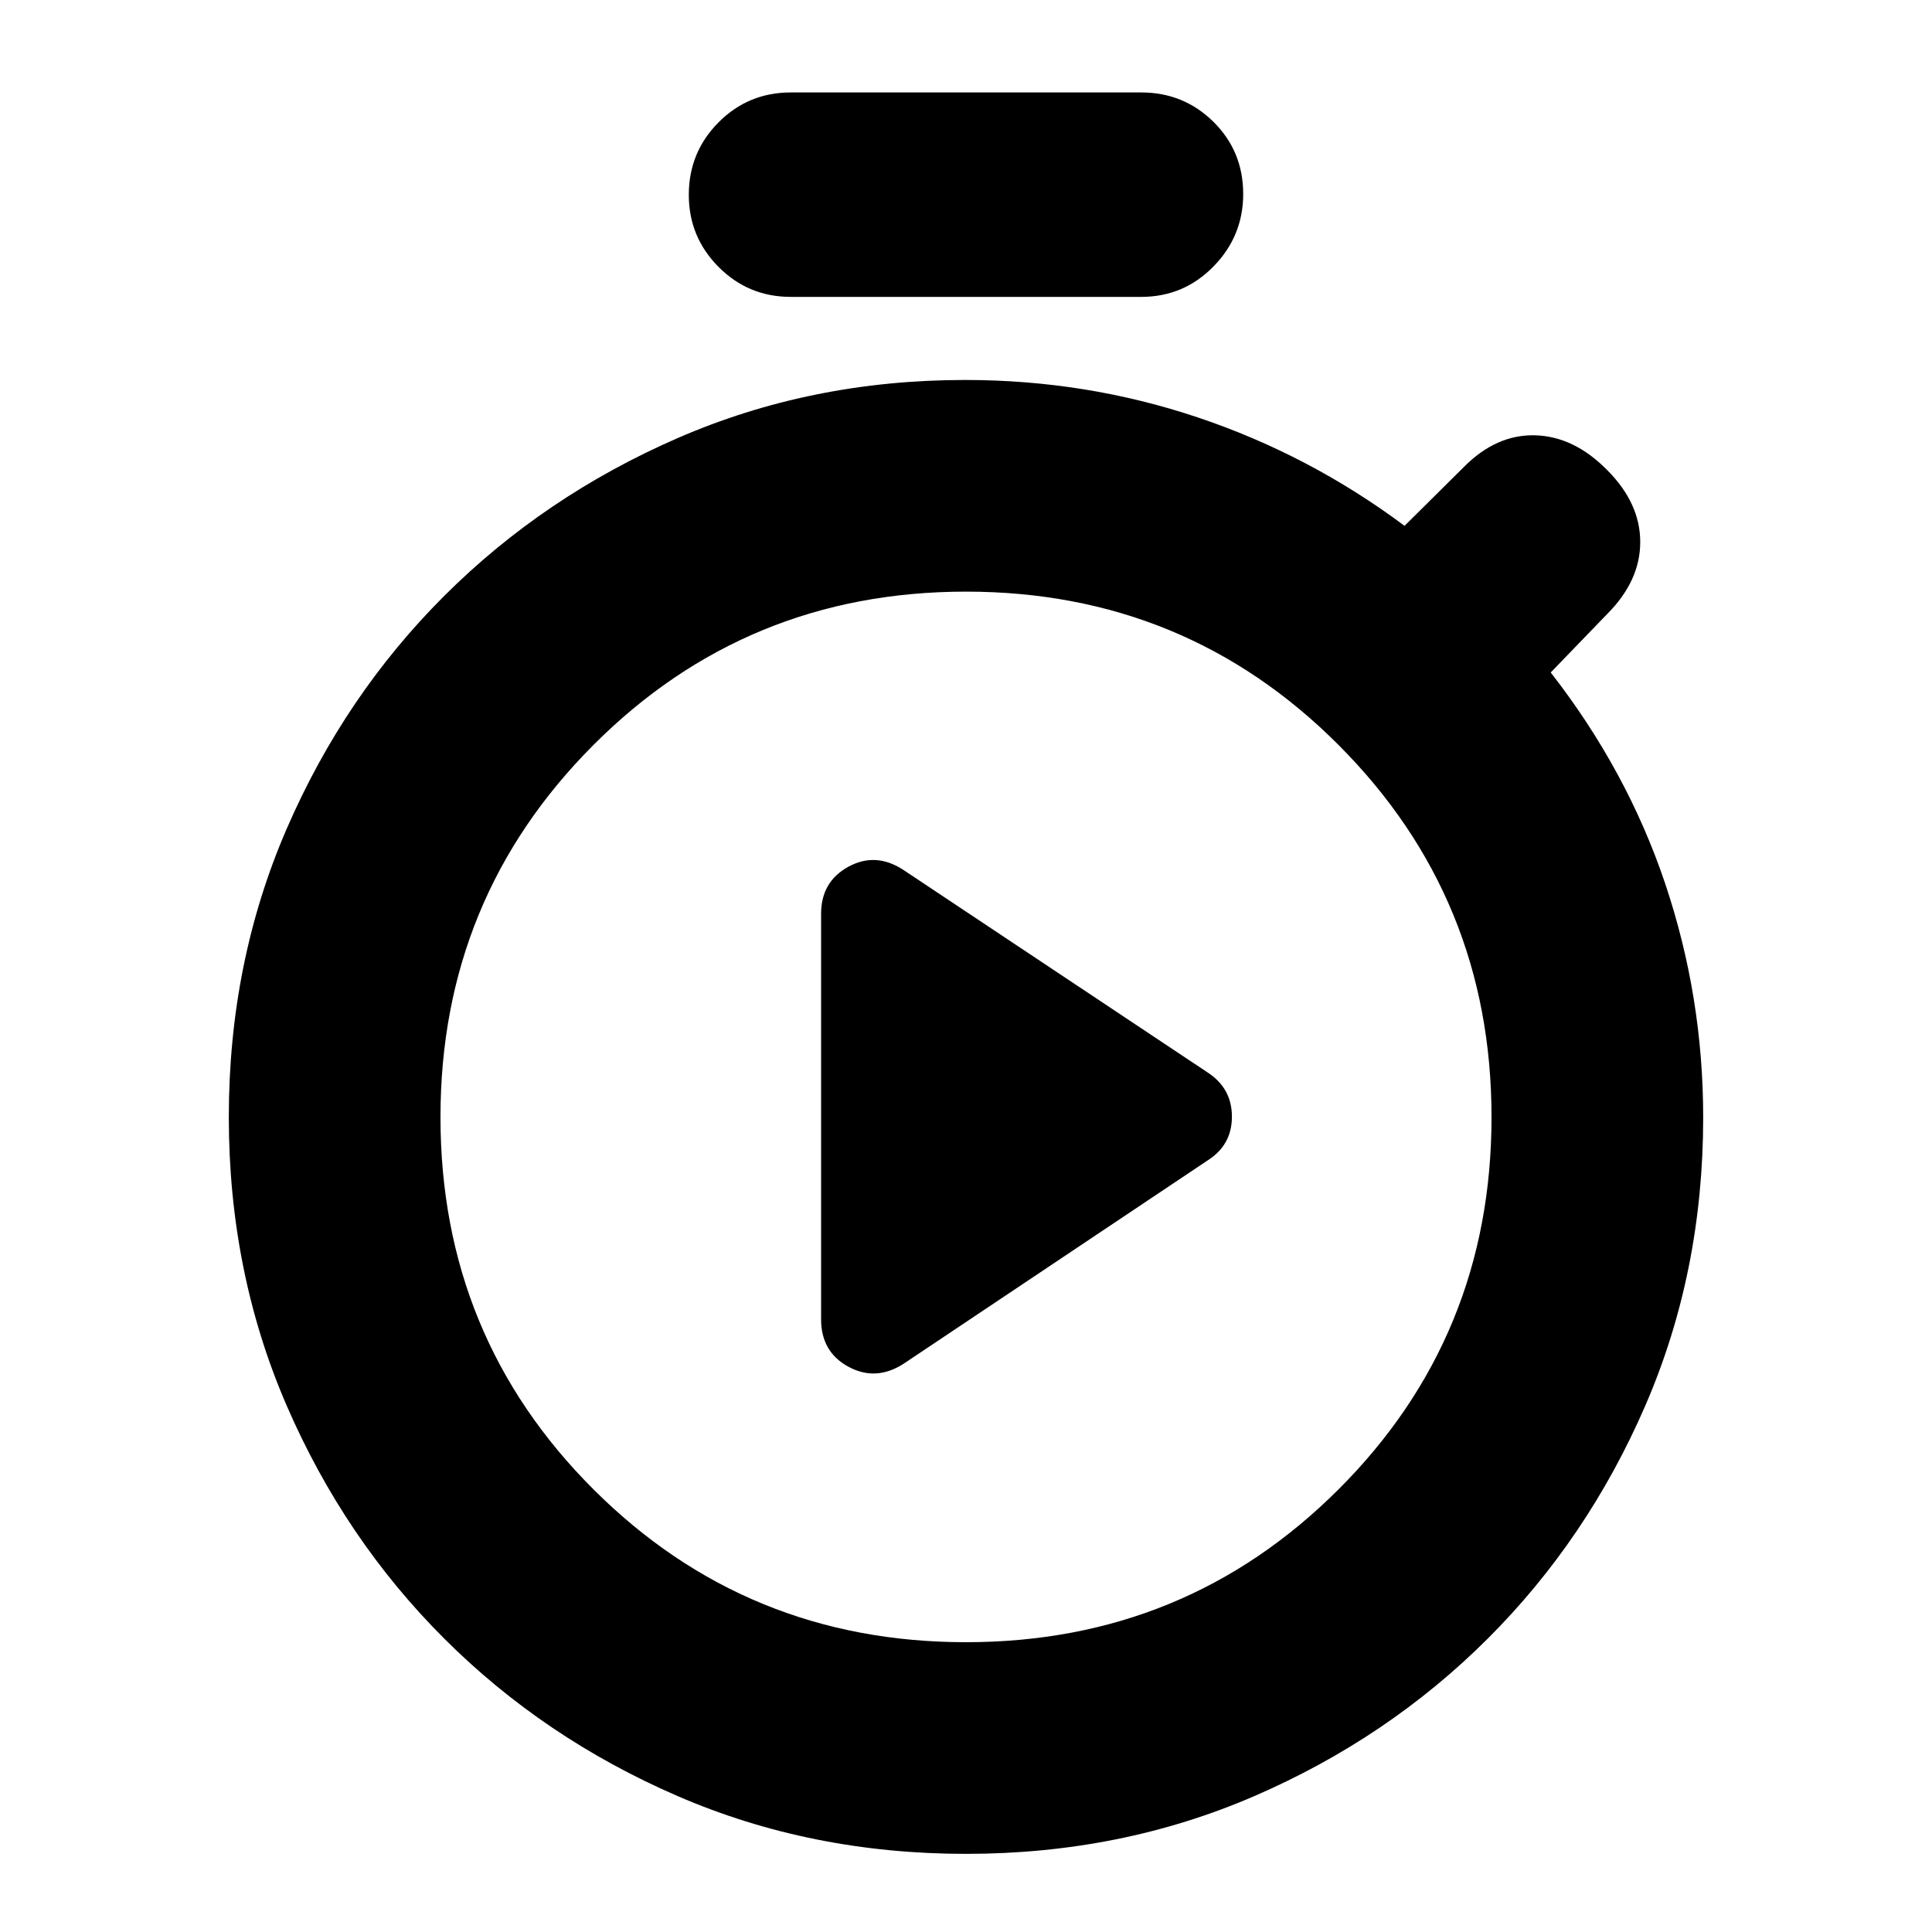 <svg xmlns="http://www.w3.org/2000/svg" height="20" viewBox="0 -960 960 960" width="20"><path d="M448.884-282.287 600.3-383.549q11.83-7.632 11.83-21.585 0-13.953-11.83-21.809L448.884-527.748q-13.732-8.991-27.308-1.584T408-505.96v201.524q0 16.204 13.576 23.559t27.308-1.41Zm-55.949-530.191q-21.107 0-35.891-14.888-14.783-14.887-14.783-35.815 0-21.167 14.783-36.026 14.784-14.858 35.891-14.858h174.13q21.107 0 35.891 14.603 14.783 14.603 14.783 35.86 0 20.928-14.783 36.026-14.784 15.098-35.891 15.098h-174.13ZM480-38.826q-76.957 0-143.295-28.713-66.339-28.713-115.935-78.217-49.596-49.505-78.335-115.842-28.739-66.337-28.739-143.293 0-76.957 28.76-143.283 28.761-66.326 78.348-115.793 49.587-49.468 115.913-78.348 66.326-28.881 142.843-28.881 60.167 0 115.641 18.62 55.473 18.619 102.712 53.859l29.282-29.043q16.196-16.436 35.533-15.936t35.816 17.218q16.478 16.478 16.478 35.815 0 19.337-16.478 35.815l-28 29q38 48.761 56.88 104.928 18.88 56.166 18.88 116.173 0 76.812-28.739 143.149T739.23-145.756q-49.596 49.504-115.935 78.217Q556.957-38.826 480-38.826ZM480-144q109.043 0 185.087-75.924 76.043-75.924 76.043-184.967 0-108.805-76.043-184.968Q589.043-666.022 480-666.022q-109.043 0-185.087 76.163-76.043 76.163-76.043 184.968 0 109.043 76.043 184.967Q370.957-144 480-144Zm0-260.891Z"/></svg>